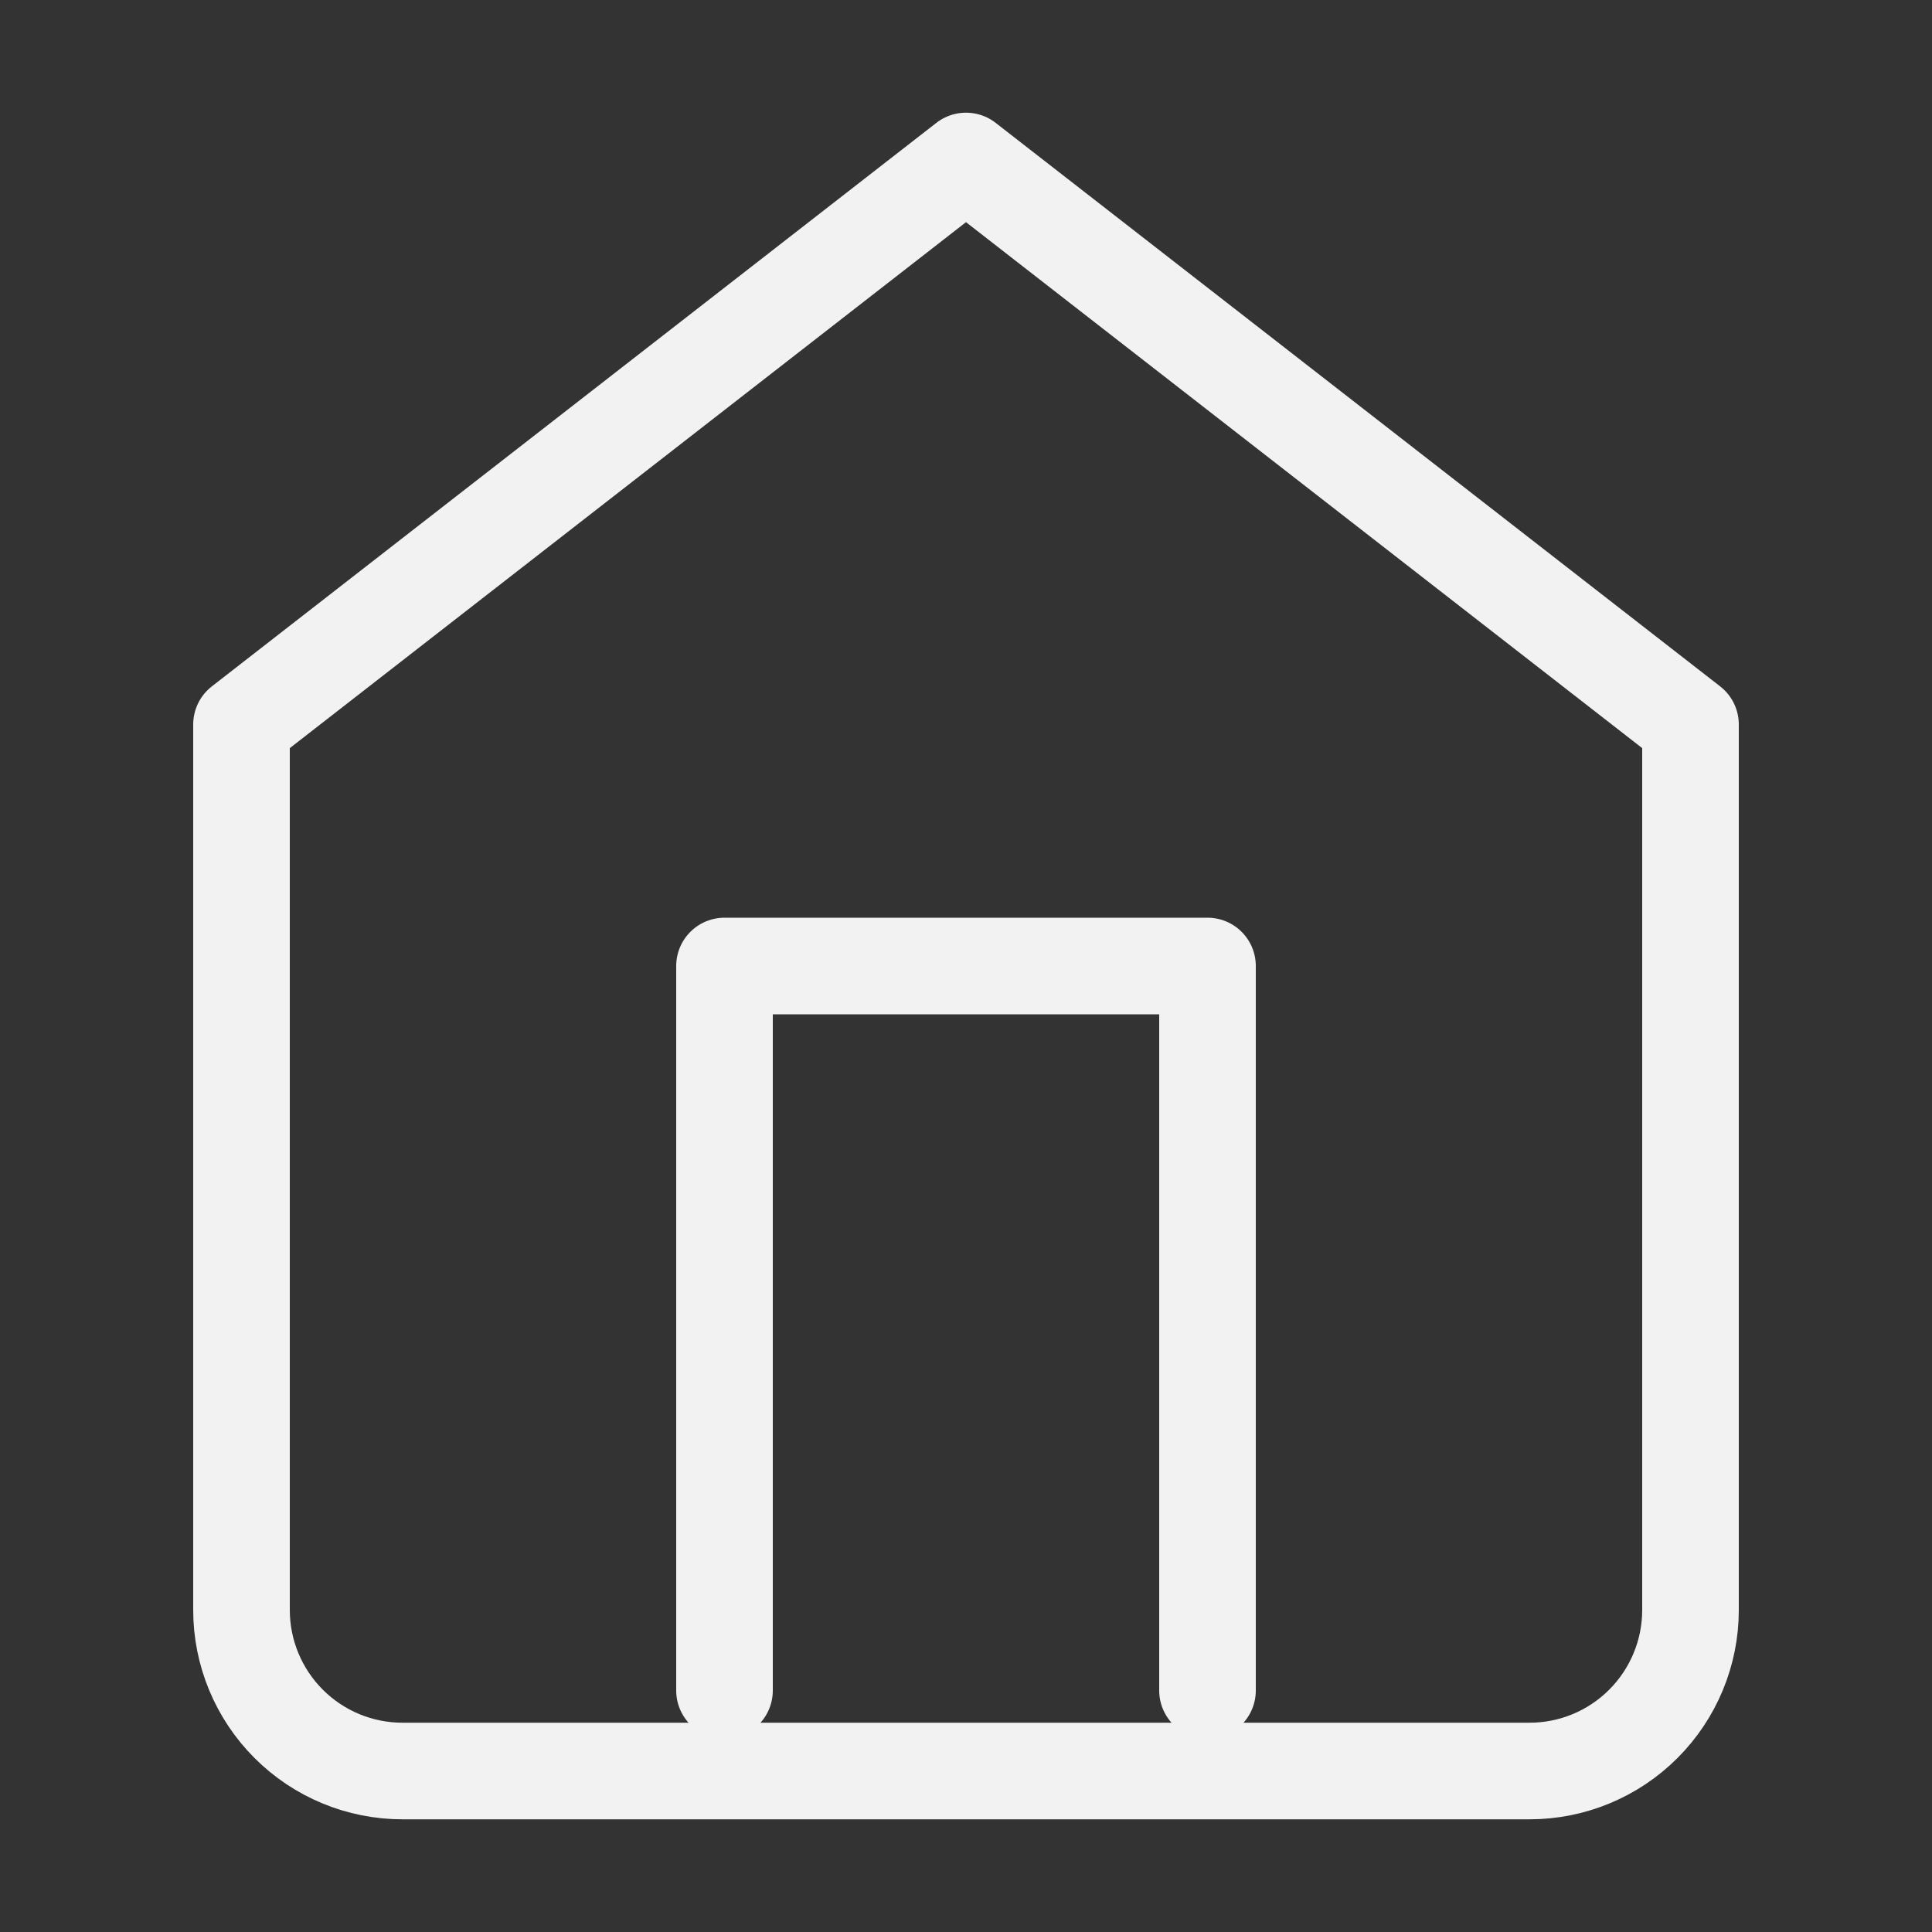 <svg width="40" height="40" viewBox="0 0 40 40" fill="none" xmlns="http://www.w3.org/2000/svg">
<rect x="0" y="0" width="40" height="40" fill="#333333" stroke="none"/>
<path d="M5 15L20 3.333L35 15V33.333C35 34.217 34.649 35.065 34.024 35.69C33.399 36.316 32.551 36.667 31.667 36.667H8.333C7.449 36.667 6.601 36.316 5.976 35.69C5.351 35.065 5 34.217 5 33.333V15Z" stroke="#F2F2F2" stroke-width="2" stroke-linecap="round" stroke-linejoin="round"/>
<path d="M15 35V20H25V35" stroke="#F2F2F2" stroke-width="2" stroke-linecap="round" stroke-linejoin="round"/>
</svg>
